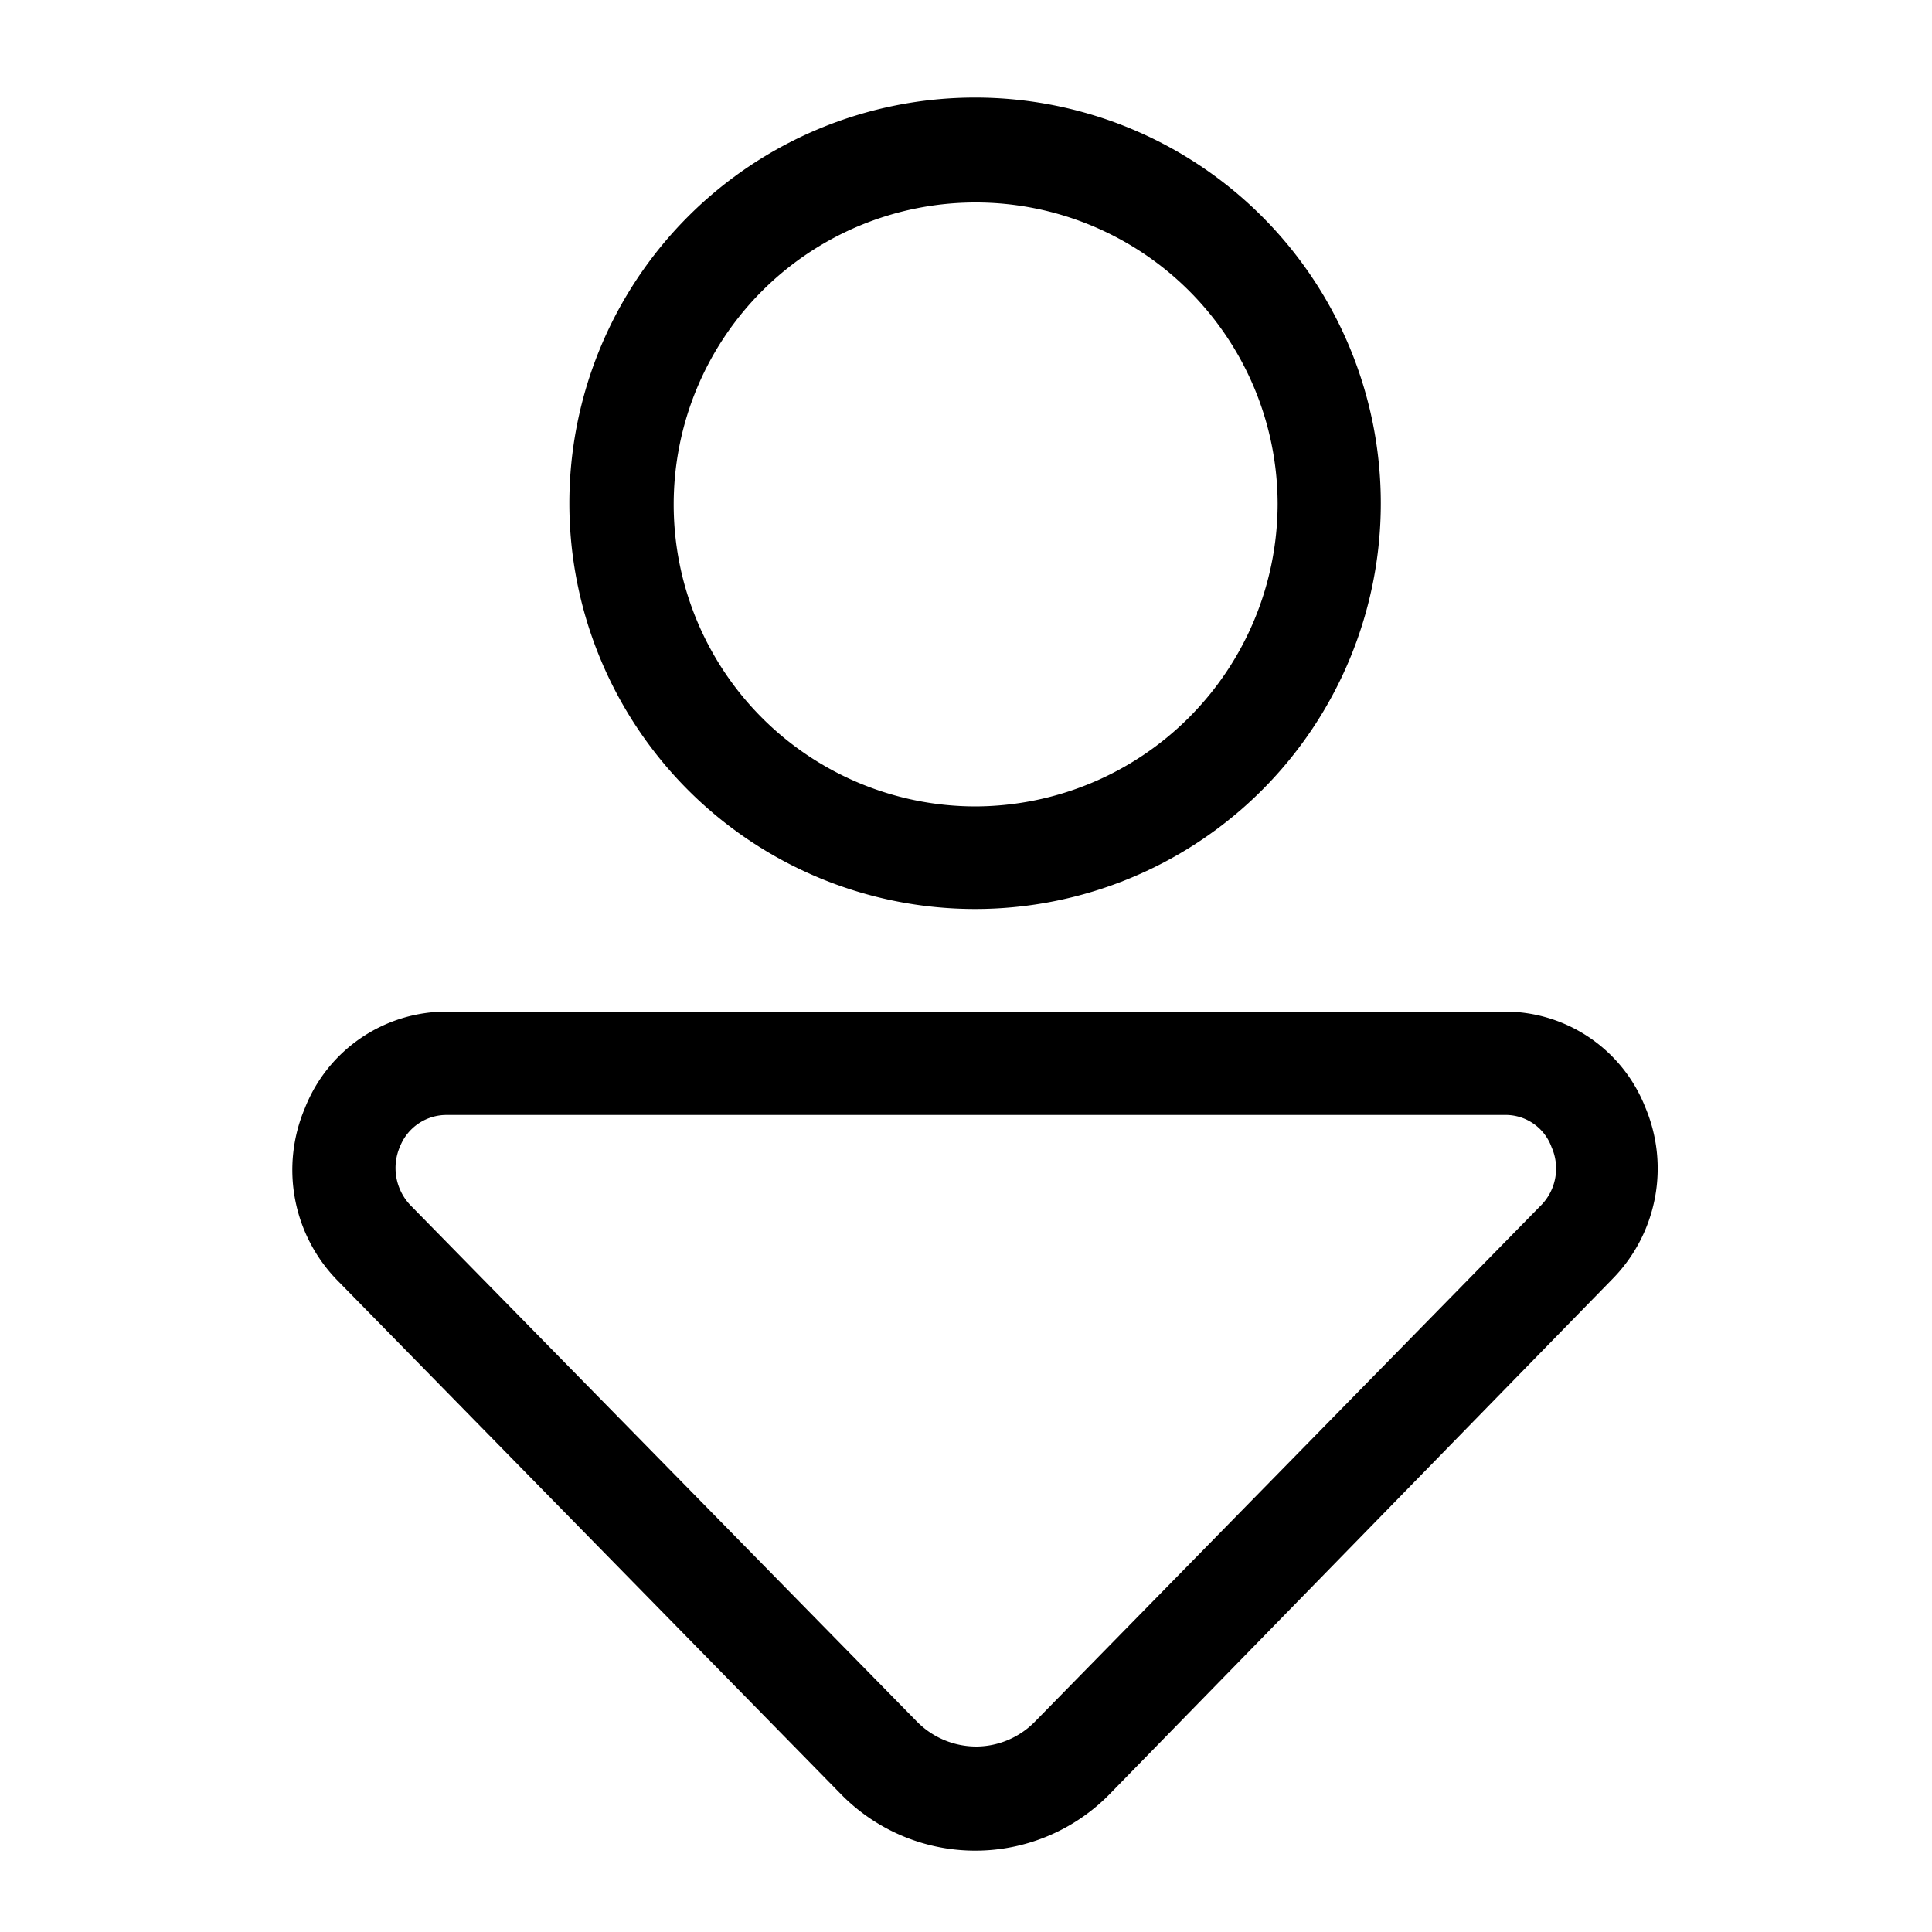<svg xmlns="http://www.w3.org/2000/svg" viewBox="0 0 100 100"><path d="M50.47,5.05a21,21,0,1,0,21,21A21,21,0,0,0,50.47,5.05Zm0,36.69A15.63,15.63,0,1,1,66.13,26.08,15.69,15.69,0,0,1,50.47,41.74Z"></path><path d="M85.15,57.29h0a7.81,7.81,0,0,0-7.29-4.93H23.12a7.88,7.88,0,0,0-7.34,5,8.18,8.18,0,0,0,1.68,8.91L43.6,92.94a9.73,9.73,0,0,0,13.76,0L83.47,66.19A8.15,8.15,0,0,0,85.15,57.29ZM79.7,62.45,53.56,89.12a4.28,4.28,0,0,1-3,1.28,4.32,4.32,0,0,1-3.09-1.28L21.29,62.43a2.79,2.79,0,0,1-.58-3.1,2.59,2.59,0,0,1,2.42-1.62H77.87a2.53,2.53,0,0,1,2.44,1.67A2.72,2.72,0,0,1,79.7,62.45Z"></path></svg>